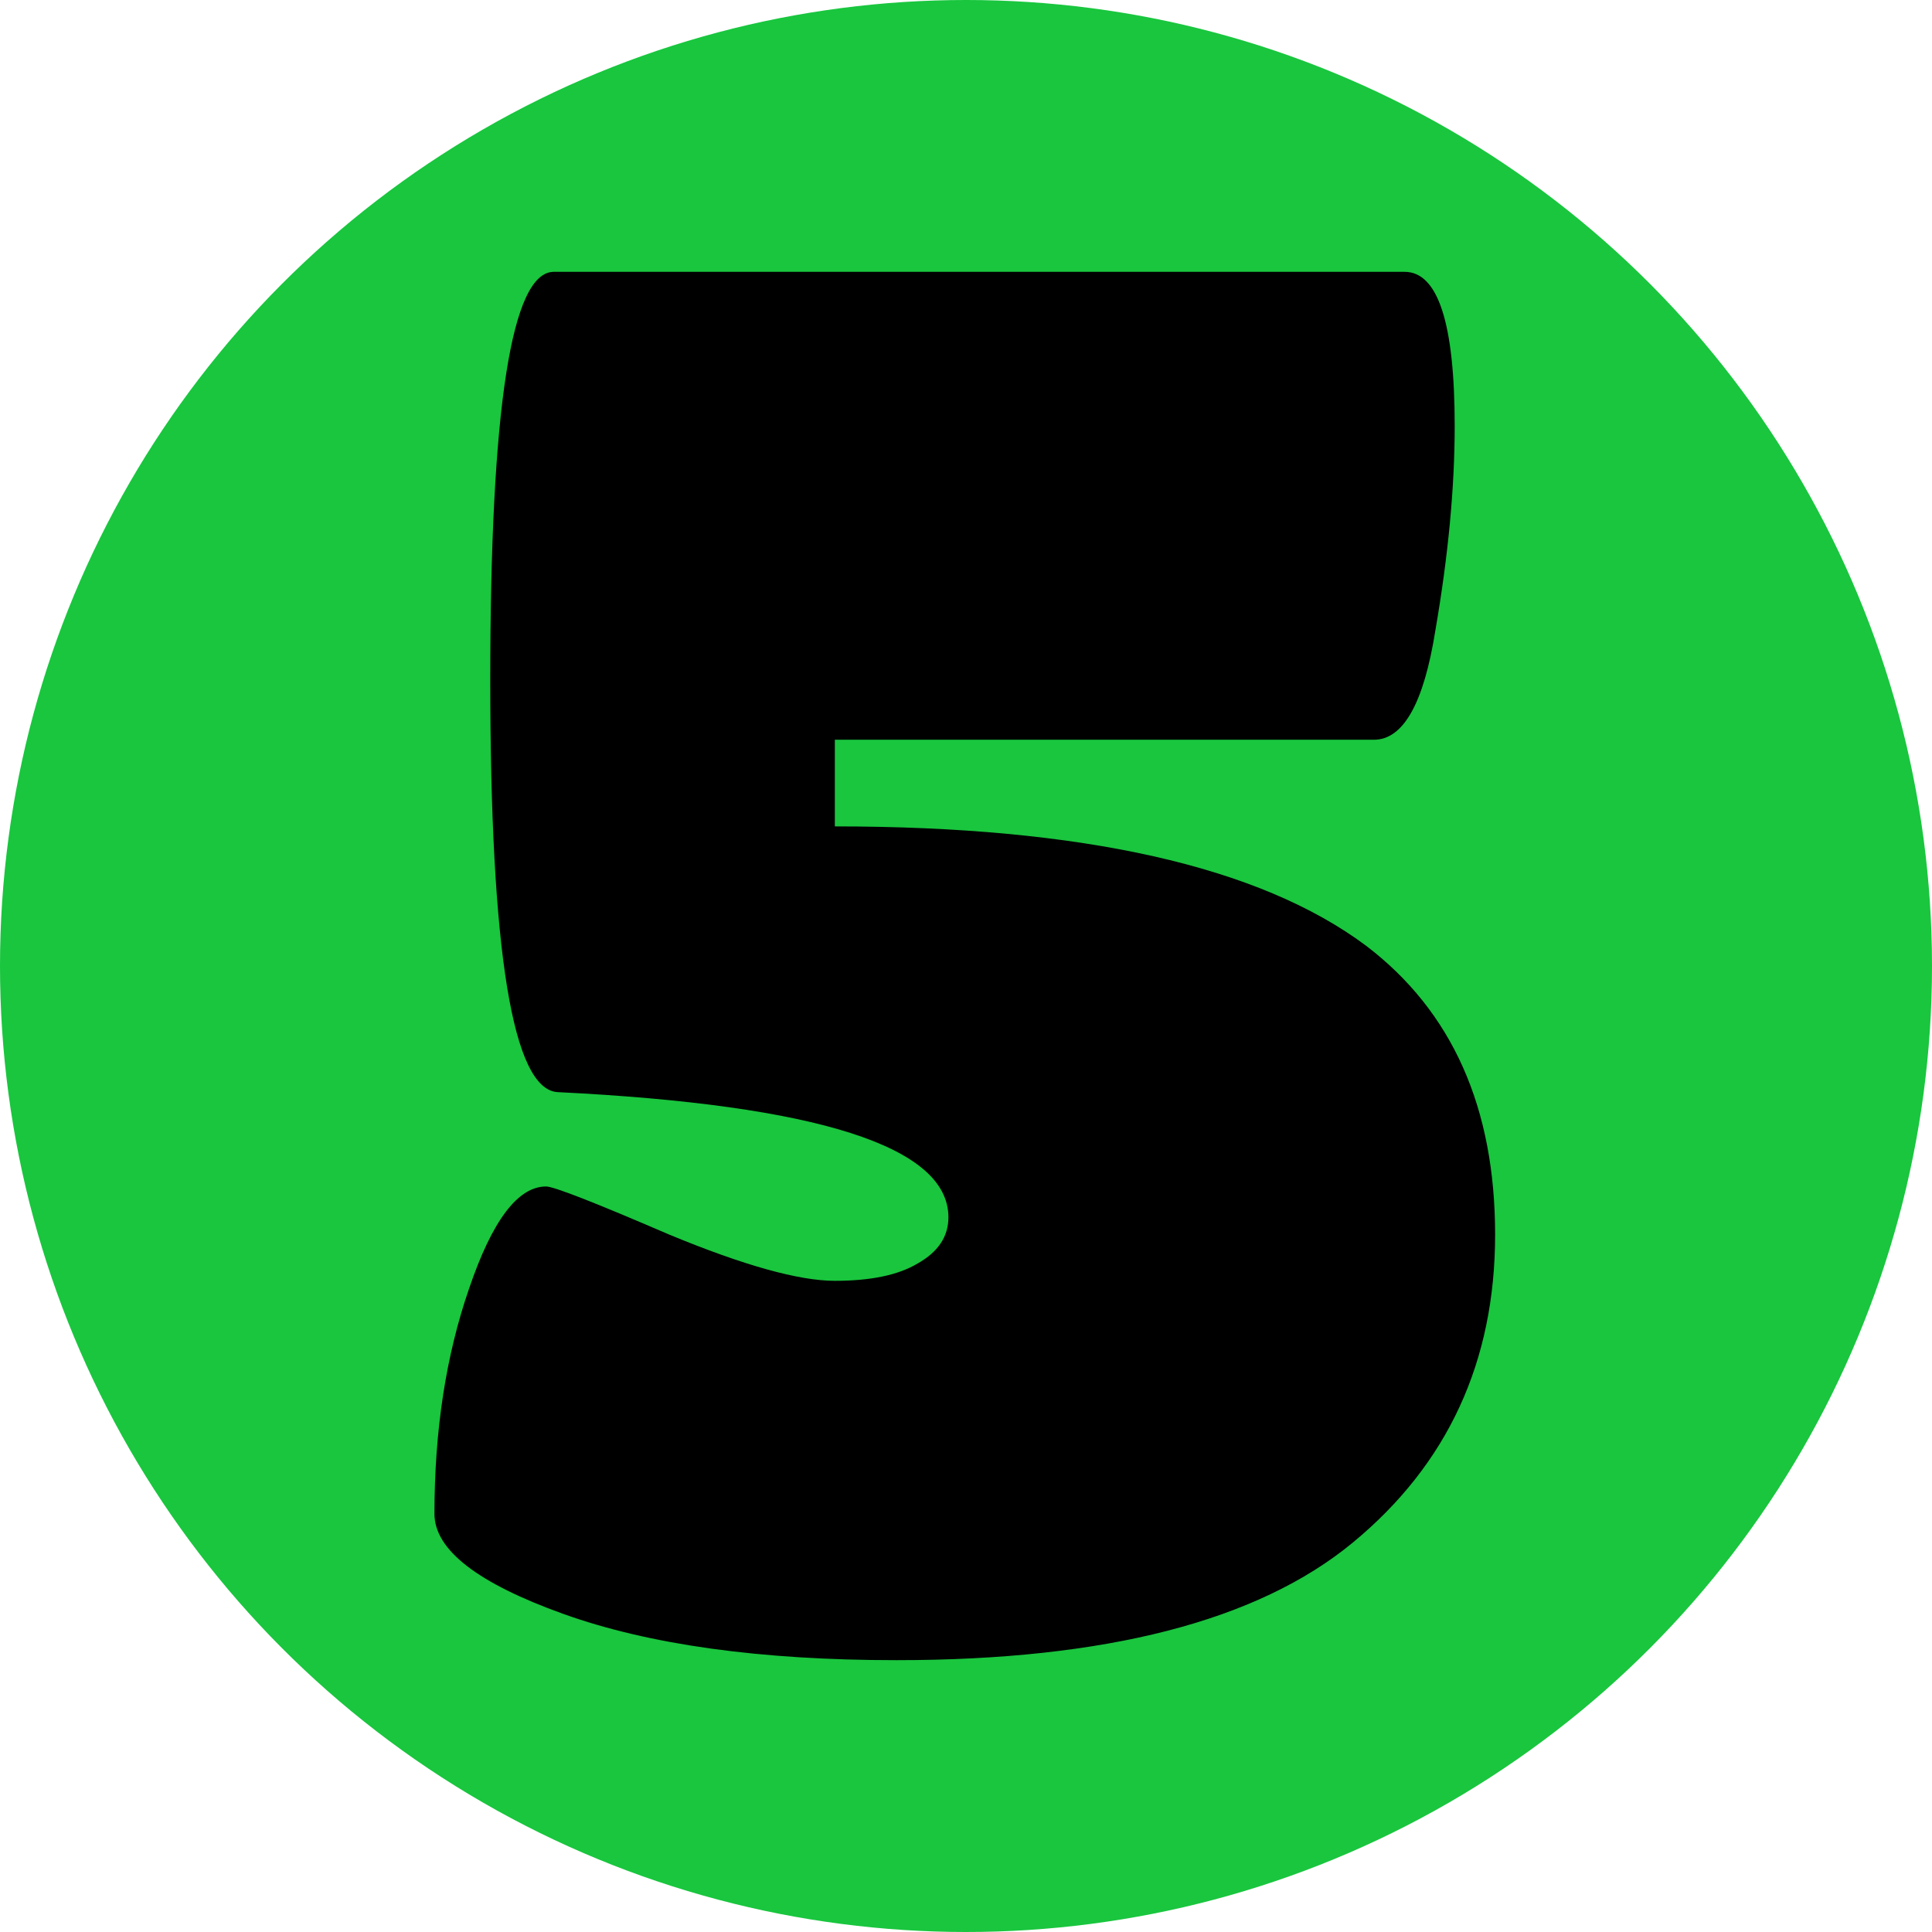 <svg width="796" height="796" viewBox="0 0 796 796" fill="none" xmlns="http://www.w3.org/2000/svg">
<g id="Group 14">
<circle id="Ellipse 236" cx="398" cy="398" r="398" fill="#19C63E"/>
<path id="5" d="M179 623.706C179 589.328 183.759 558.387 193.276 530.885C202.793 502.853 213.368 488.838 225 488.838C228.172 488.838 245.092 495.449 275.759 508.671C306.425 521.365 329.161 527.711 343.966 527.711C358.77 527.711 370.138 525.331 378.069 520.571C386.529 515.811 390.759 509.465 390.759 501.531C390.759 472.442 337.092 455.253 229.759 449.964C211.253 448.906 202 392.314 202 280.189C202 168.063 210.724 112 228.172 112H578.724C592.471 112 599.345 133.156 599.345 175.467C599.345 200.854 596.701 228.886 591.414 259.562C586.655 289.709 578.195 304.782 566.035 304.782H343.966V340.483C446.012 340.483 518.977 356.878 562.862 389.67C598.287 416.644 616 456.311 616 508.671C616 561.032 596.437 603.344 557.31 635.606C518.184 667.869 455.529 684 369.345 684C313.299 684 267.563 677.653 232.138 664.96C196.713 652.266 179 638.515 179 623.706Z" fill="black"/>
</g>
</svg>
